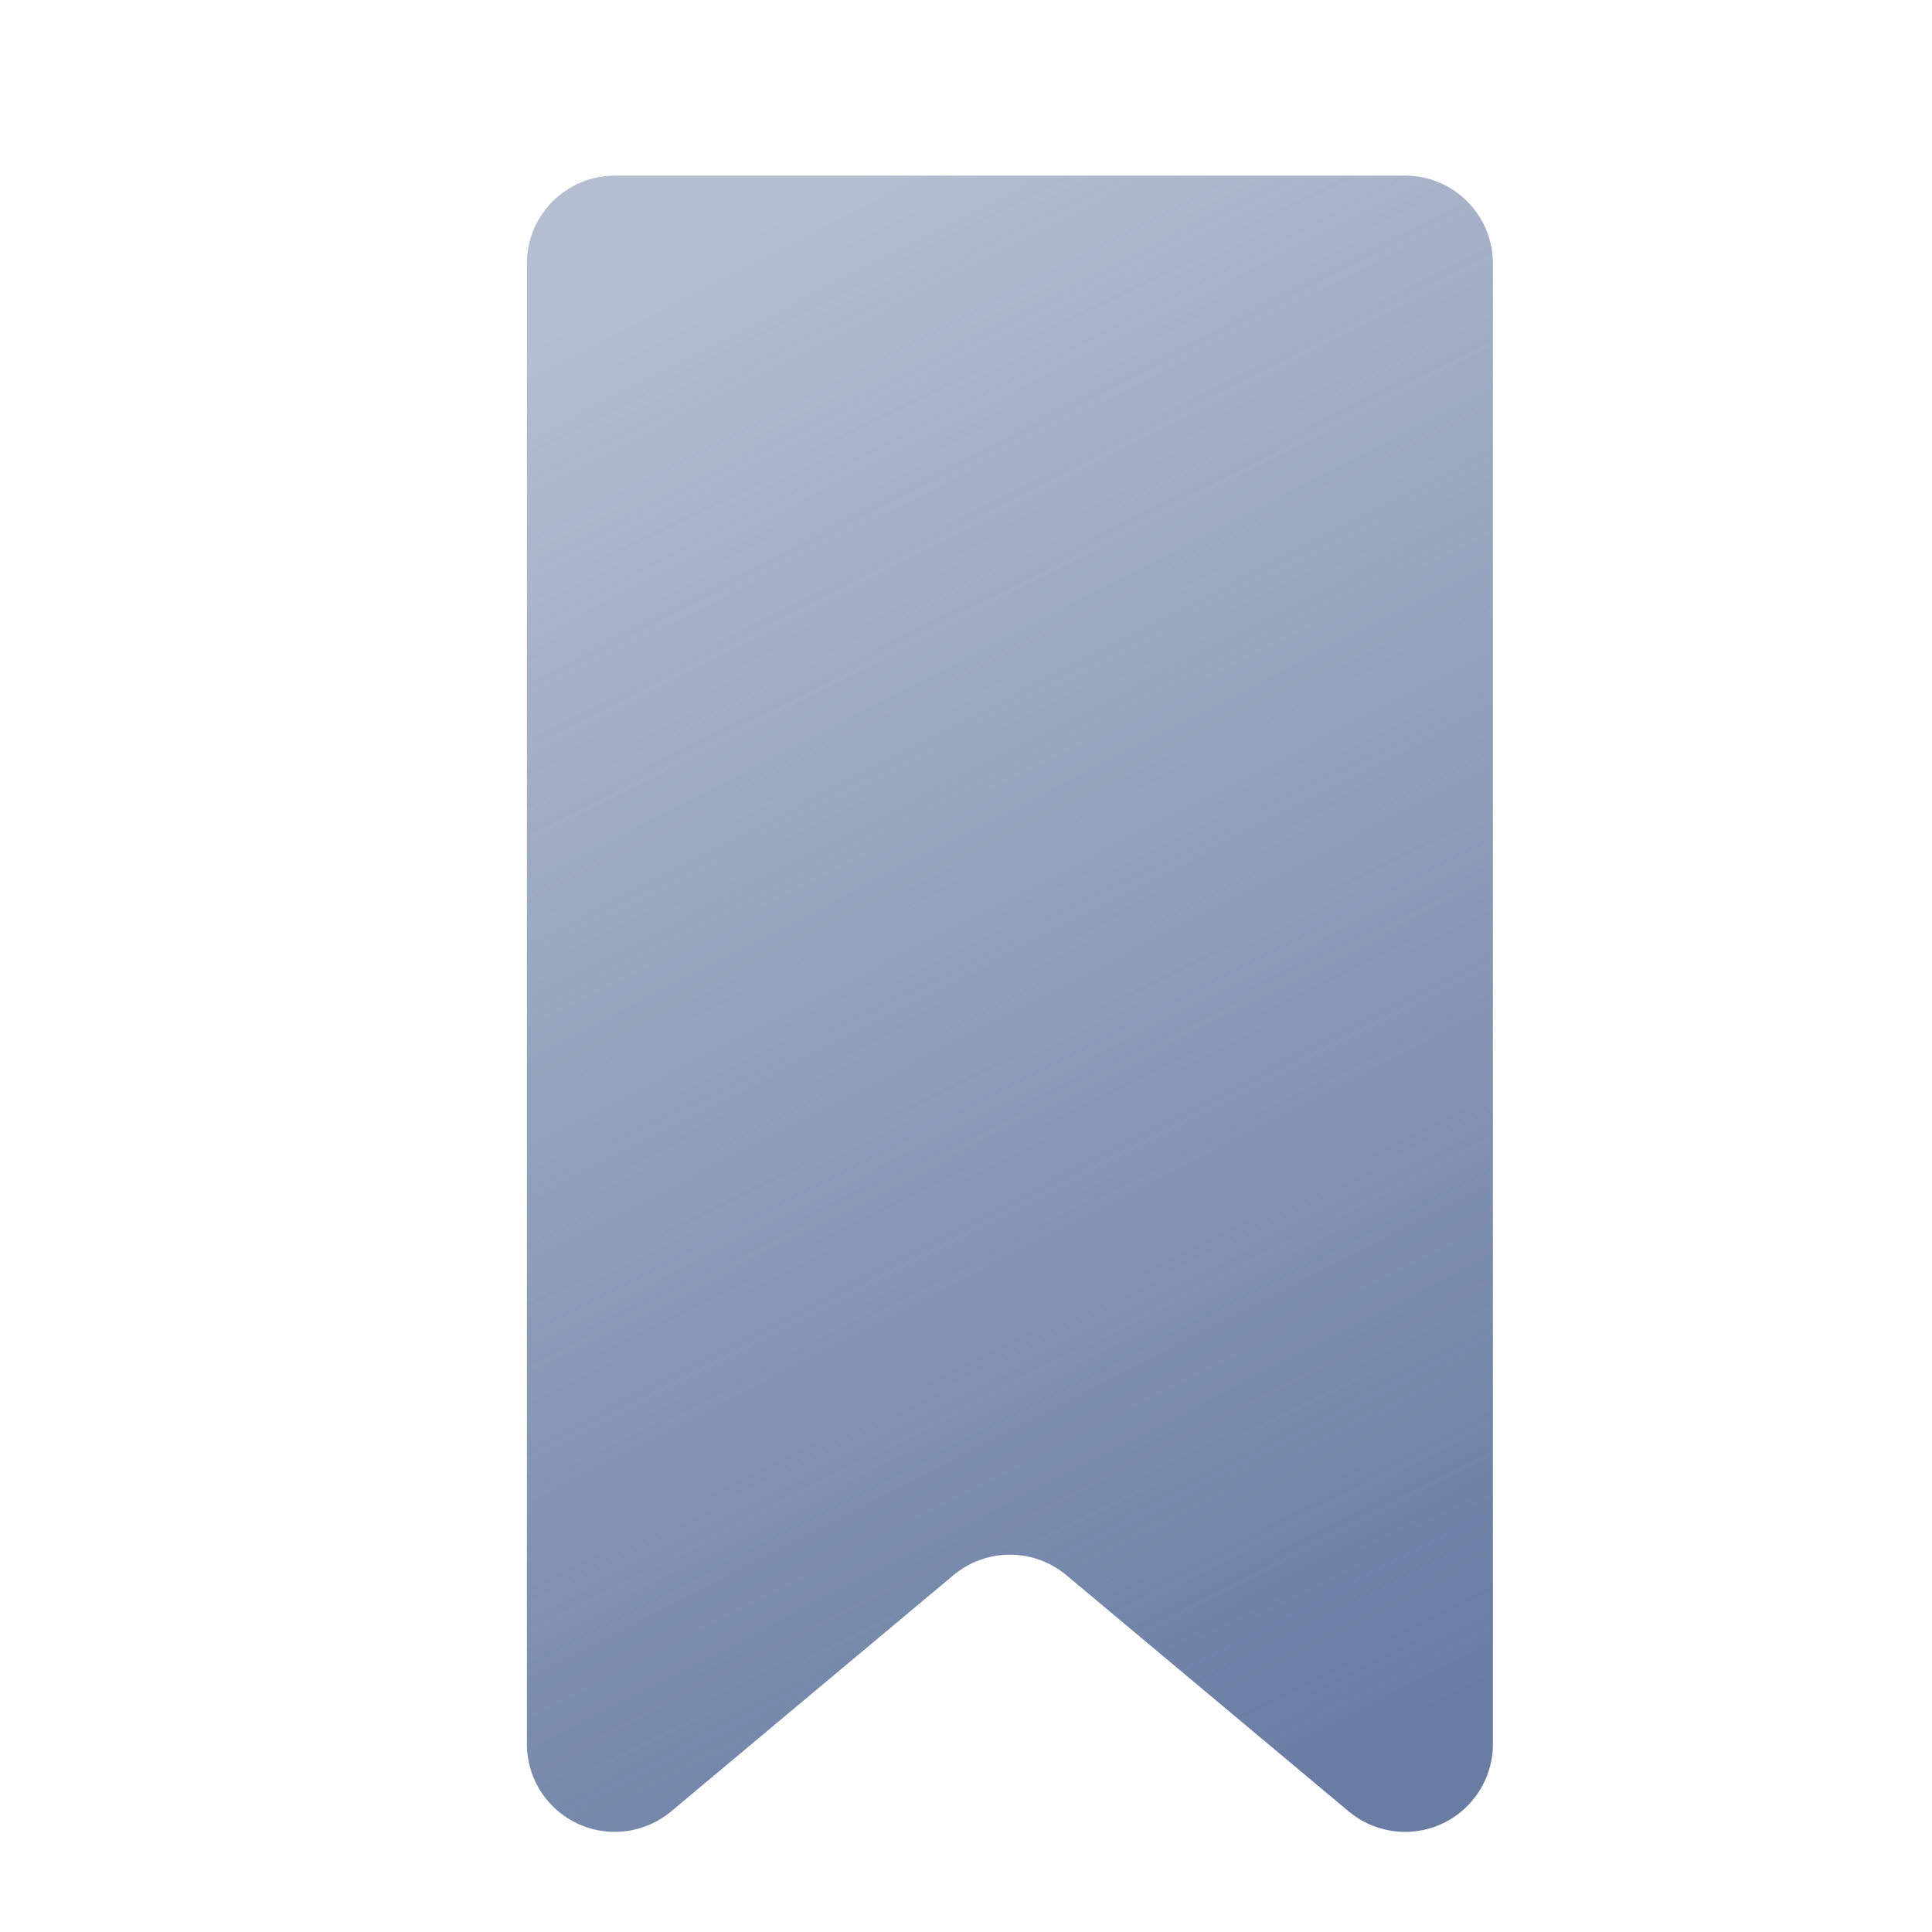 <?xml version="1.0" encoding="UTF-8"?>
<svg width="22px" height="22px" viewBox="0 0 22 22" version="1.1" xmlns="http://www.w3.org/2000/svg" xmlns:xlink="http://www.w3.org/1999/xlink">
    <!-- Generator: Sketch 53.2 (72643) - https://sketchapp.com -->
    <title>icon/blog/gray</title>
    <desc>Created with Sketch.</desc>
    <defs>
        <linearGradient x1="34.875%" y1="0%" x2="64.535%" y2="100%" id="linearGradient-1">
            <stop stop-color="#697DA3" stop-opacity="0.5" offset="0%"></stop>
            <stop stop-color="#697DA3" offset="100%"></stop>
        </linearGradient>
    </defs>
    <g id="icon/blog/gray" stroke="none" stroke-width="1" fill="none" fill-rule="evenodd">
        <g transform="translate(6, 2)" fill="url(#linearGradient-1)" fill-rule="nonzero" id="Rectangle-12">
            <path d="M1,0 L10,0 C10.552,-1.01453063e-16 11,0.448 11,1 L11,17.86 C11,18.412 10.552,18.86 10,18.86 C9.765,18.86 9.538,18.777 9.358,18.627 L6.142,15.936 C5.77,15.626 5.23,15.626 4.858,15.936 L1.642,18.627 C1.218,18.981 0.587,18.925 0.233,18.501 C0.082,18.322 2.87249748e-17,18.094 0,17.86 L0,1 C-6.76353751e-17,0.448 0.448,1.01453063e-16 1,0 Z"></path>
        </g>
    </g>
</svg>